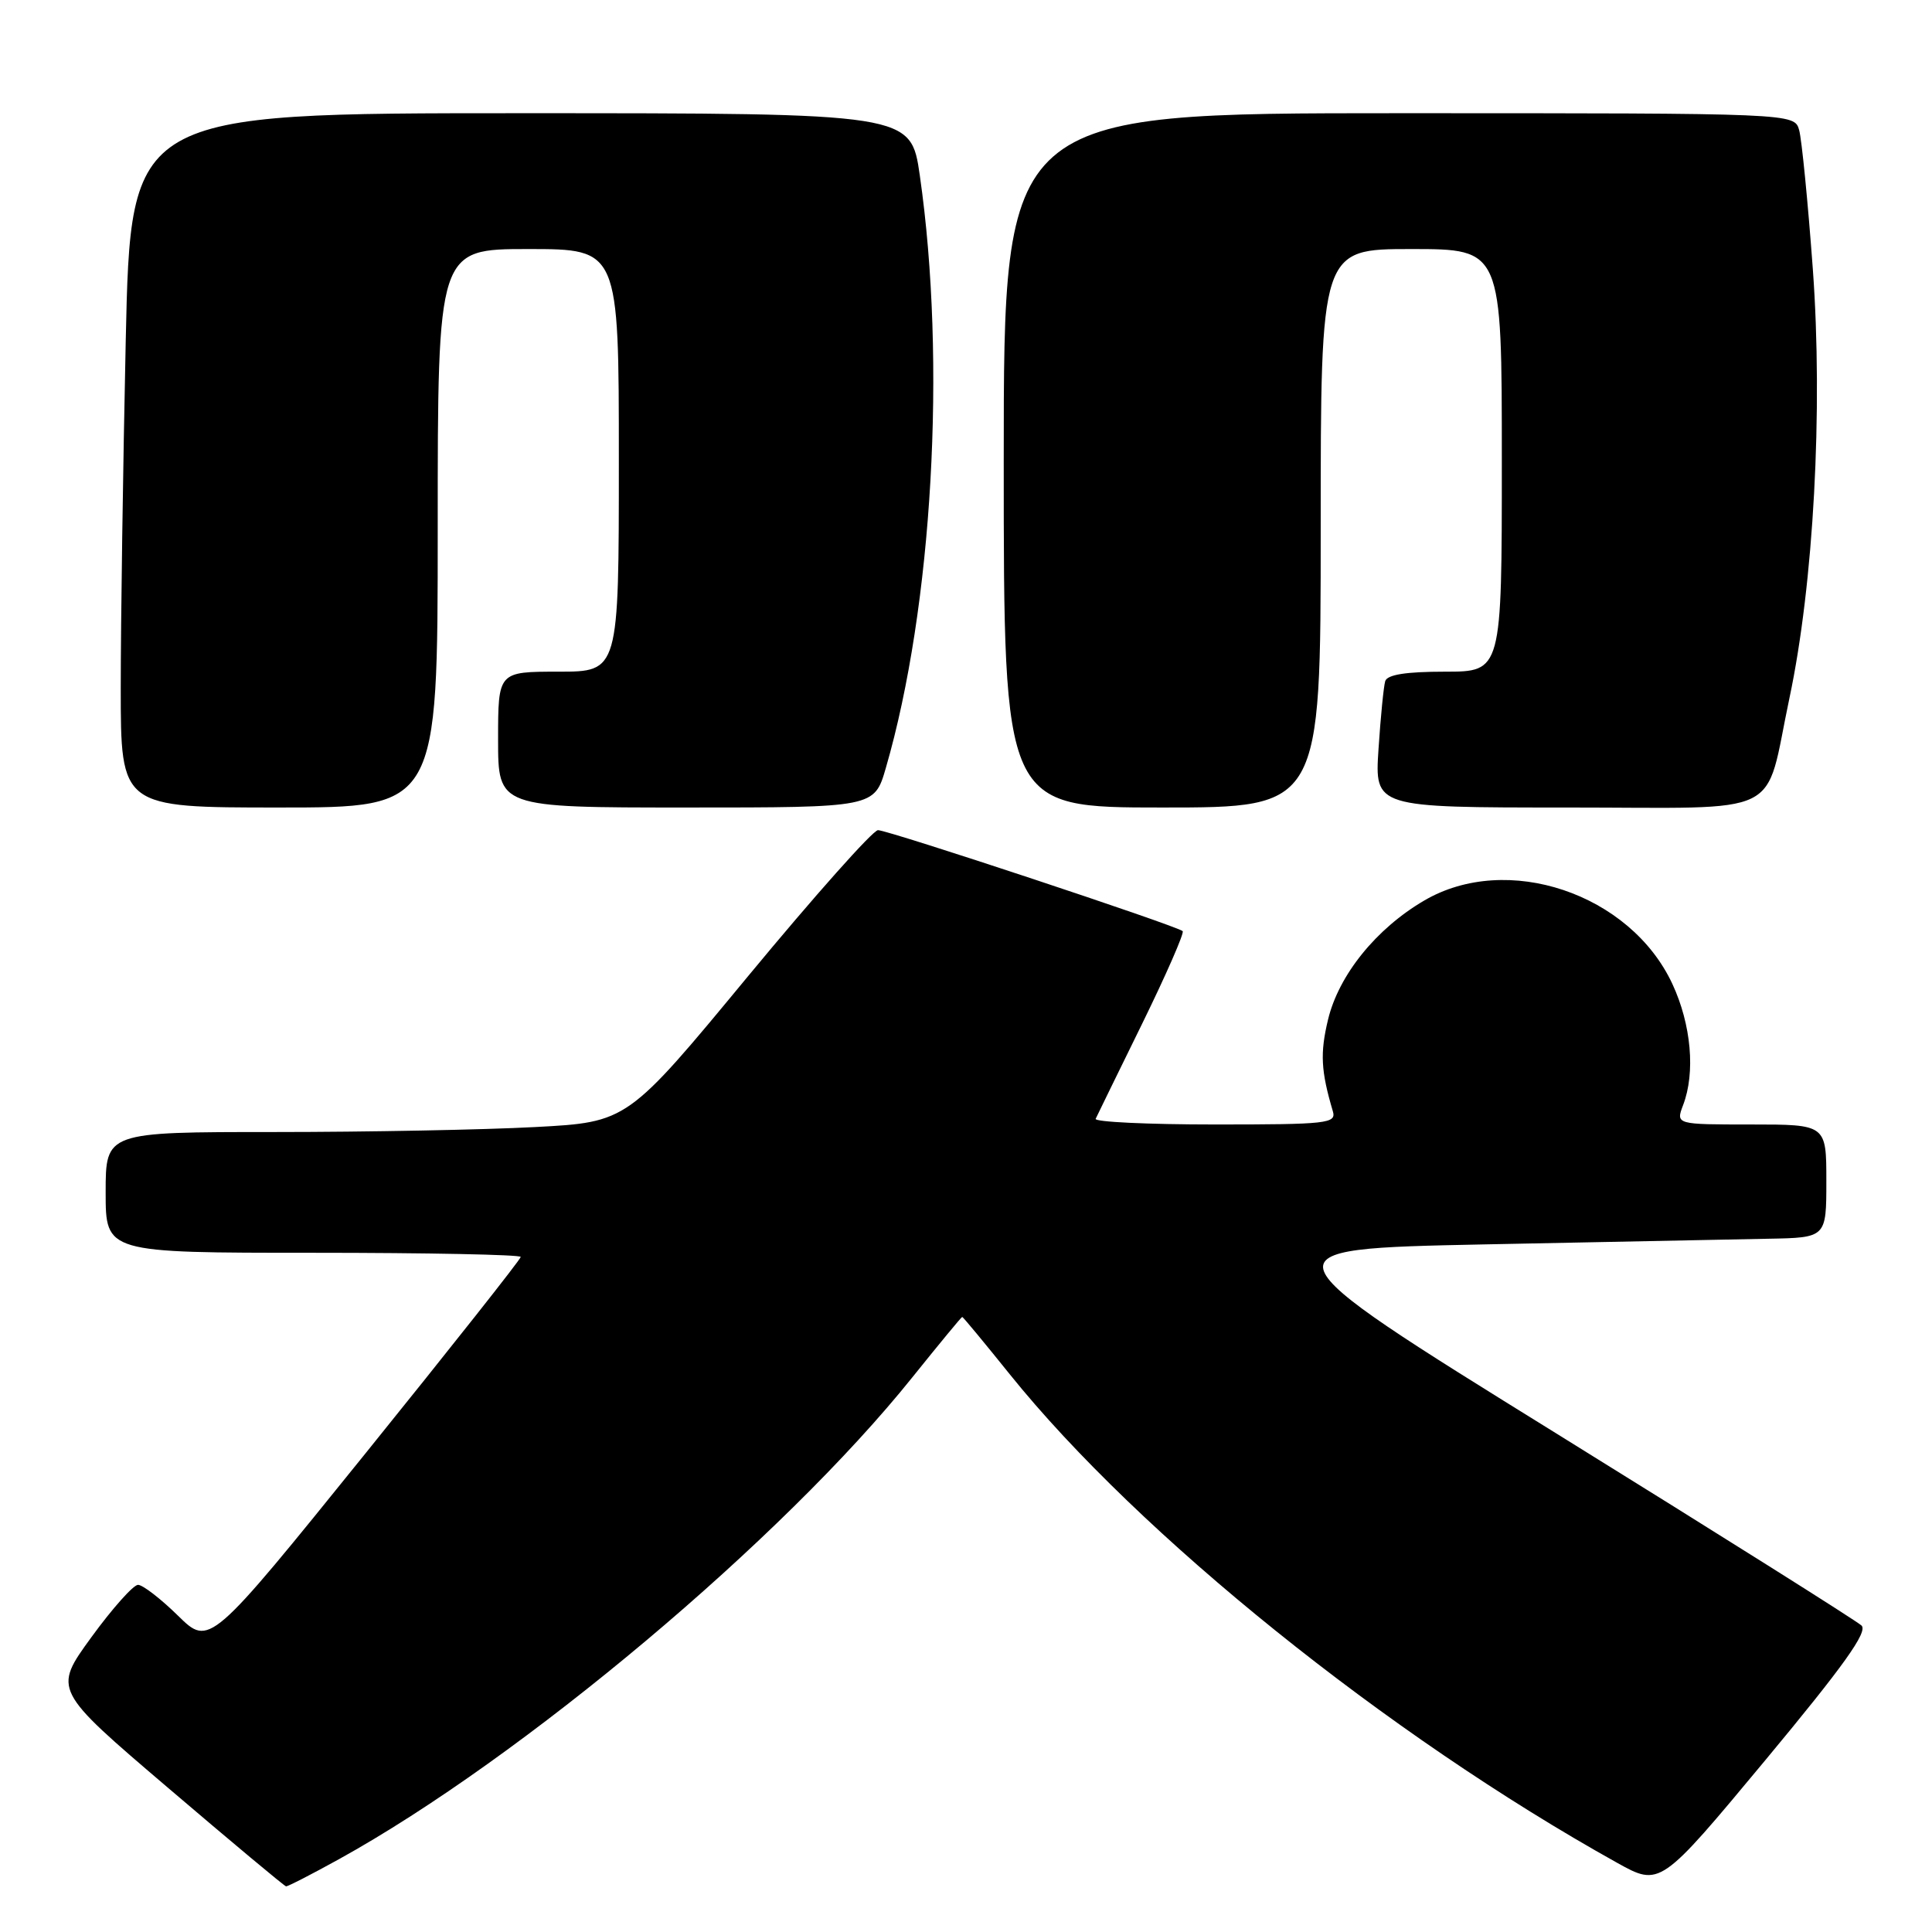 <?xml version="1.0" encoding="UTF-8" standalone="no"?>
<!DOCTYPE svg PUBLIC "-//W3C//DTD SVG 1.1//EN" "http://www.w3.org/Graphics/SVG/1.1/DTD/svg11.dtd" >
<svg xmlns="http://www.w3.org/2000/svg" xmlns:xlink="http://www.w3.org/1999/xlink" version="1.1" viewBox="0 0 256 256">
 <g >
 <path fill="currentColor"
d=" M 44.90 246.36 C 69.19 232.94 103.77 203.88 120.90 182.49 C 124.43 178.10 127.39 174.50 127.50 174.50 C 127.61 174.50 130.44 177.92 133.80 182.10 C 150.96 203.42 183.87 229.90 214.24 246.81 C 219.97 250.00 219.97 250.00 233.90 233.25 C 244.32 220.71 247.53 216.22 246.66 215.39 C 246.02 214.78 227.79 203.31 206.14 189.89 C 166.78 165.50 166.78 165.50 196.64 164.89 C 213.06 164.56 229.99 164.22 234.25 164.14 C 242.00 164.00 242.00 164.00 242.00 156.50 C 242.00 149.00 242.00 149.00 232.02 149.00 C 222.05 149.00 222.05 149.00 223.02 146.43 C 224.67 142.12 224.10 135.76 221.60 130.38 C 216.01 118.38 199.68 112.89 188.71 119.33 C 182.35 123.05 177.39 129.19 175.97 135.11 C 174.90 139.57 175.03 141.91 176.61 147.25 C 177.09 148.87 175.90 149.00 160.98 149.00 C 152.10 149.00 144.99 148.66 145.18 148.25 C 145.37 147.84 148.14 142.17 151.34 135.65 C 154.53 129.14 156.95 123.61 156.71 123.38 C 156.03 122.70 117.70 110.00 116.34 110.00 C 115.67 110.00 107.93 118.70 99.13 129.34 C 83.14 148.69 83.14 148.69 70.91 149.34 C 64.19 149.70 48.63 150.00 36.34 150.00 C 14.00 150.00 14.00 150.00 14.00 158.00 C 14.00 166.00 14.00 166.00 41.50 166.00 C 56.62 166.00 69.00 166.25 69.00 166.55 C 69.00 166.85 59.72 178.59 48.38 192.64 C 27.76 218.18 27.76 218.18 23.59 214.09 C 21.30 211.84 18.91 210.00 18.29 210.00 C 17.67 210.00 14.88 213.13 12.10 216.95 C 7.04 223.91 7.04 223.91 22.27 236.90 C 30.65 244.05 37.68 249.92 37.90 249.95 C 38.13 249.98 41.28 248.36 44.90 246.36 Z  M 58.00 70.00 C 58.00 33.00 58.00 33.00 70.00 33.00 C 82.00 33.00 82.00 33.00 82.00 61.00 C 82.00 89.00 82.00 89.00 74.00 89.00 C 66.00 89.00 66.00 89.00 66.00 98.00 C 66.00 107.00 66.00 107.00 90.93 107.00 C 115.86 107.00 115.86 107.00 117.38 101.75 C 123.57 80.43 125.43 47.92 121.88 23.25 C 120.69 15.00 120.69 15.00 69.01 15.00 C 17.32 15.00 17.32 15.00 16.66 45.16 C 16.30 61.75 16.00 82.45 16.00 91.16 C 16.00 107.00 16.00 107.00 37.00 107.00 C 58.00 107.00 58.00 107.00 58.00 70.00 Z  M 175.00 70.00 C 175.00 33.00 175.00 33.00 187.00 33.00 C 199.00 33.00 199.00 33.00 199.00 61.00 C 199.00 89.00 199.00 89.00 191.47 89.00 C 186.32 89.00 183.82 89.39 183.55 90.25 C 183.34 90.94 182.94 94.99 182.66 99.25 C 182.15 107.00 182.15 107.00 207.60 107.00 C 236.96 107.00 233.70 108.60 237.11 92.50 C 240.32 77.37 241.57 54.33 240.21 35.67 C 239.56 26.78 238.74 18.49 238.40 17.25 C 237.77 15.00 237.77 15.00 185.38 15.00 C 133.00 15.00 133.00 15.00 133.00 61.00 C 133.00 107.00 133.00 107.00 154.00 107.00 C 175.00 107.00 175.00 107.00 175.00 70.00 Z "/>
</g>
</svg>